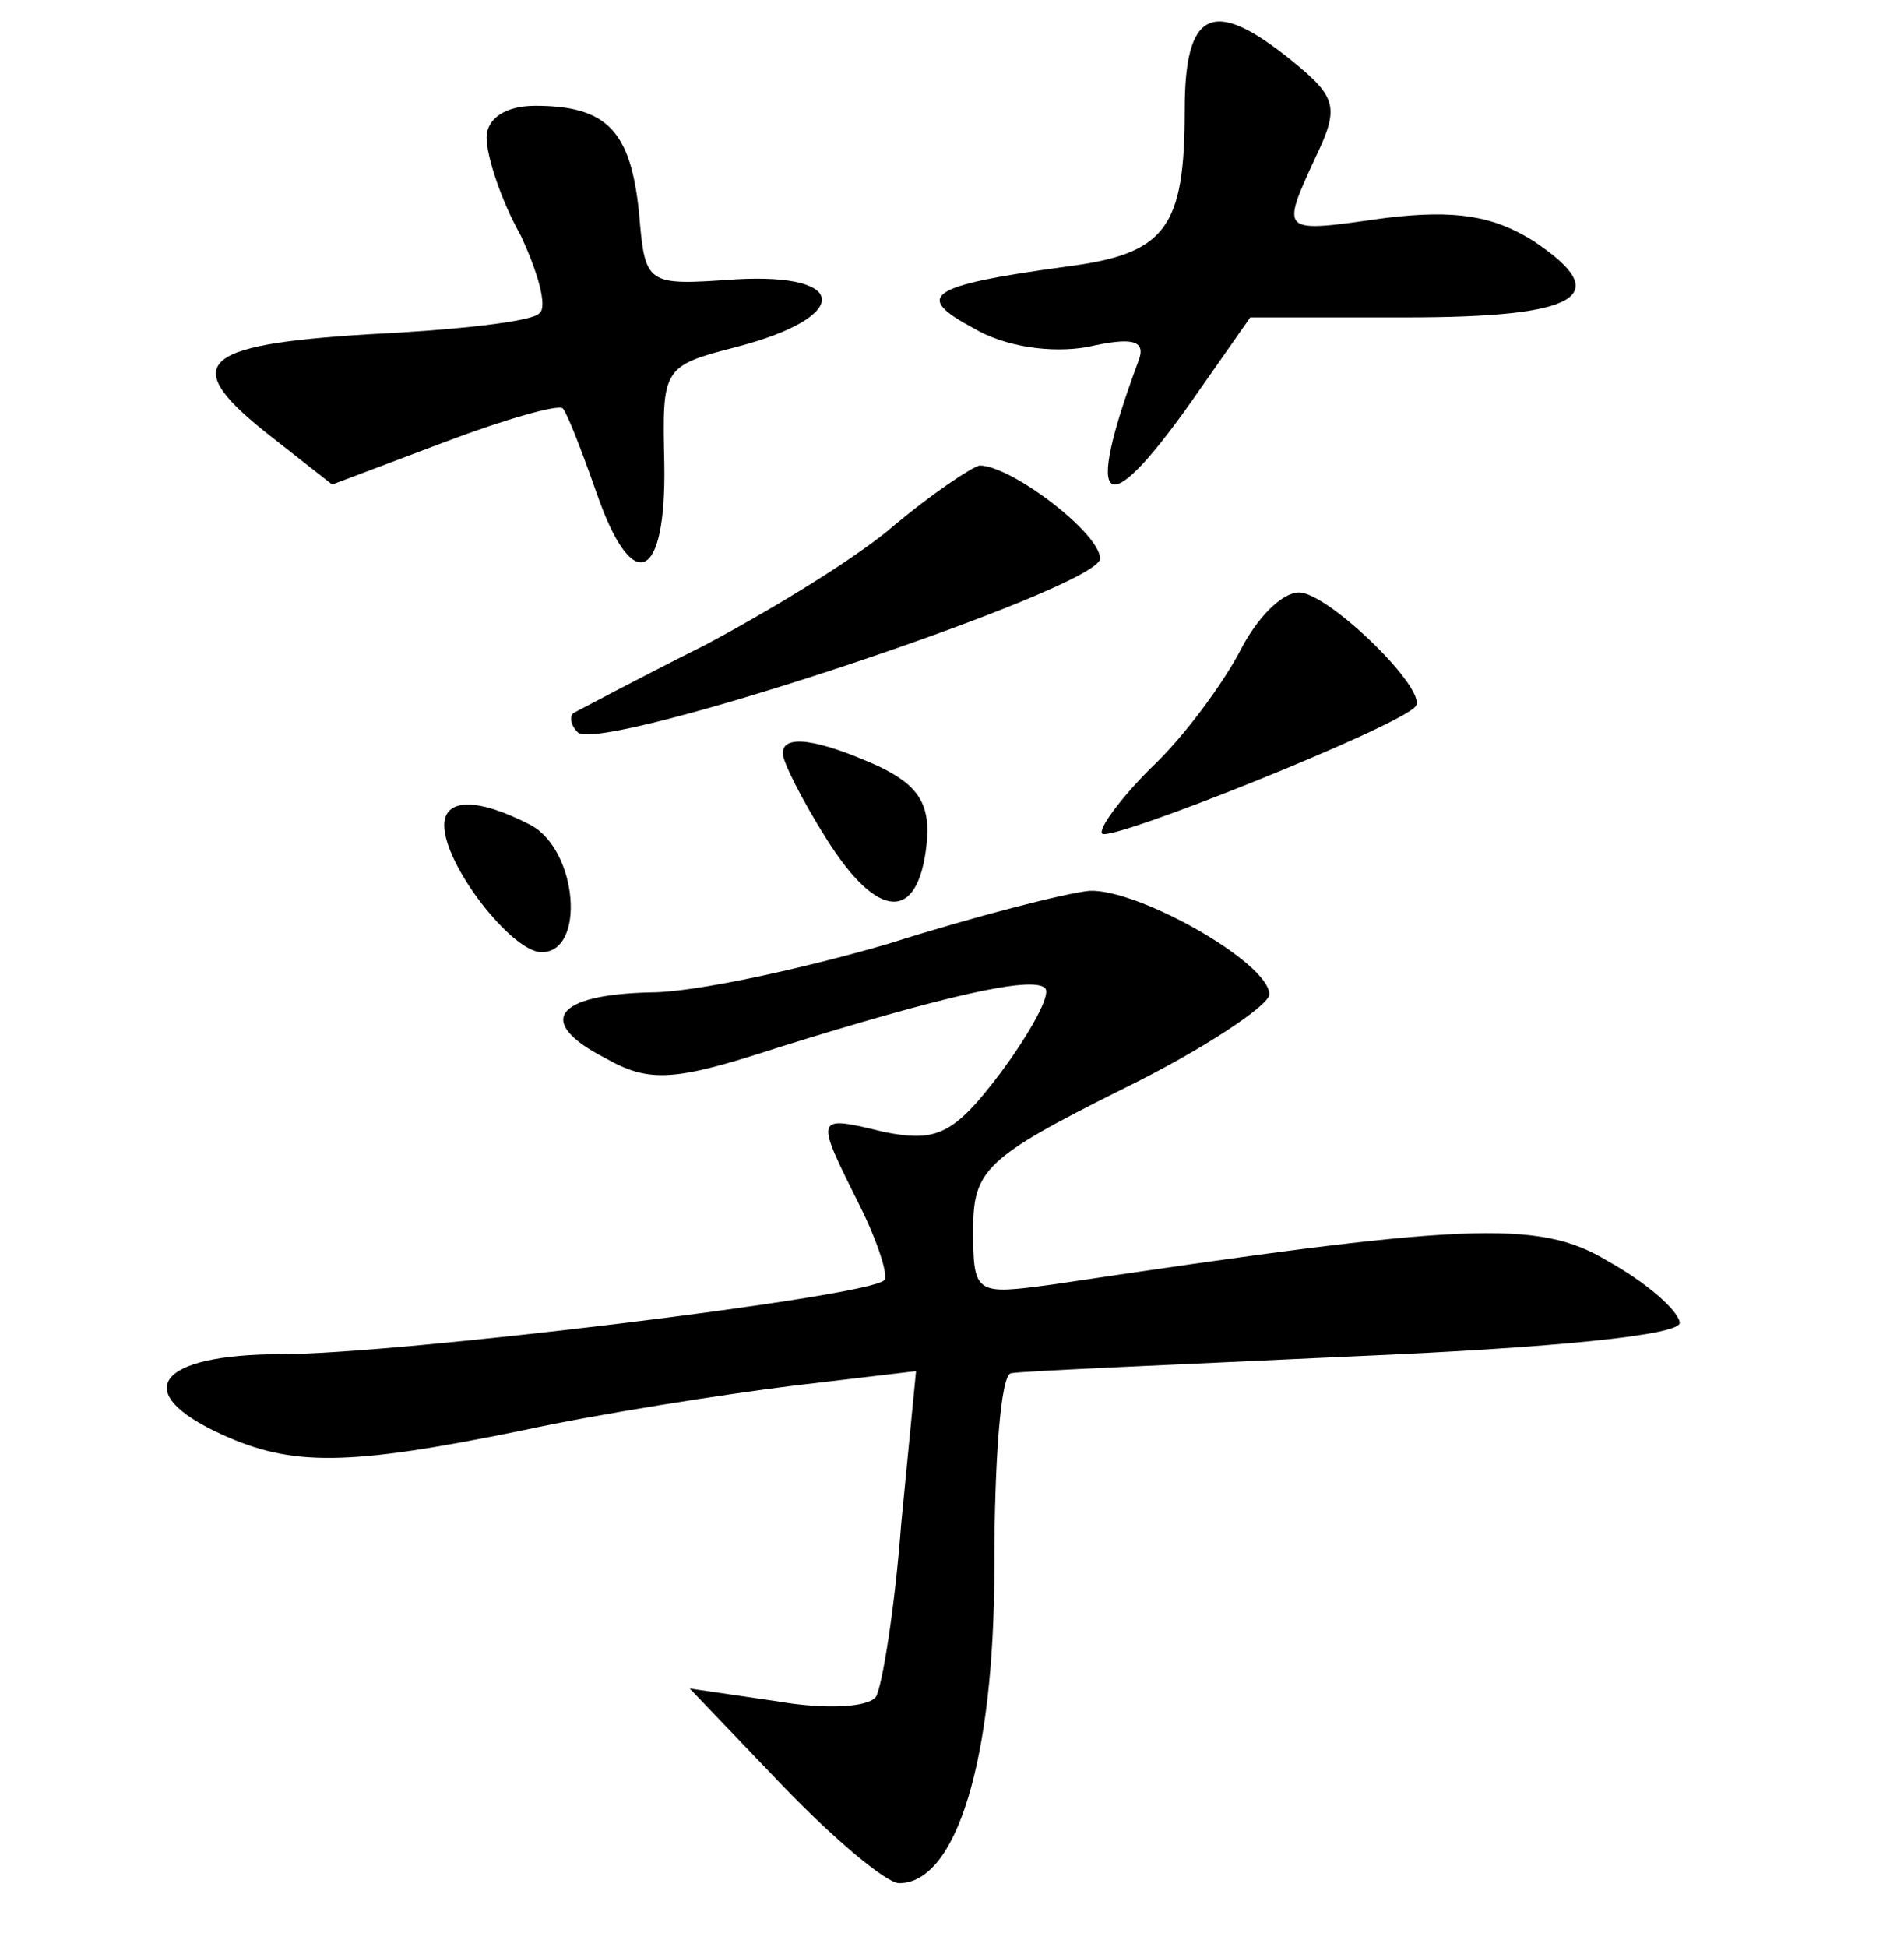 <?xml version="1.0" standalone="no"?>
<!DOCTYPE svg PUBLIC "-//W3C//DTD SVG 20010904//EN"
 "http://www.w3.org/TR/2001/REC-SVG-20010904/DTD/svg10.dtd">
<svg version="1.0" xmlns="http://www.w3.org/2000/svg"
 width="90pt" height="92pt" viewBox="0 0 90 92"
 preserveAspectRatio="xMidYMid meet">
<g transform="translate(0,92) scale(0.1,-0.1)"
fill="#000000" stroke="none">
<path d="M560 868 c0 -56 -9 -68 -56 -74 -66 -9 -72 -14 -44 -29 15 -9 37 -12
54 -9 22 5 28 3 24 -7 -26 -70 -16 -77 25 -19 l28 40 74 0 c81 0 99 10 60 36
-19 12 -37 15 -70 11 -50 -7 -50 -8 -33 29 11 23 10 28 -11 45 -38 31 -51 24
-51 -23z"/>
<path d="M230 855 c0 -9 7 -30 16 -46 8 -17 13 -34 9 -37 -3 -4 -40 -8 -81
-10 -81 -5 -90 -14 -45 -49 l28 -22 53 20 c29 11 54 18 56 16 2 -2 9 -20 16
-40 17 -49 33 -42 32 14 -1 45 -1 46 34 55 54 14 54 35 0 32 -43 -3 -43 -3
-46 32 -4 38 -15 50 -49 50 -14 0 -23 -6 -23 -15z"/>
<path d="M423 672 c-17 -15 -58 -40 -90 -57 -32 -16 -60 -31 -62 -32 -2 -2 -1
-6 2 -9 10 -11 247 68 247 82 0 12 -42 44 -57 44 -4 -1 -22 -13 -40 -28z"/>
<path d="M586 612 c-8 -15 -26 -40 -42 -55 -15 -15 -25 -29 -23 -31 4 -4 139
50 148 60 7 7 -41 54 -55 54 -8 0 -20 -12 -28 -28z"/>
<path d="M370 564 c0 -4 9 -22 21 -41 24 -38 43 -39 47 -2 2 19 -4 28 -23 37
-29 13 -45 15 -45 6z"/>
<path d="M210 530 c0 -19 32 -60 46 -60 21 0 17 48 -5 60 -25 13 -41 13 -41 0z"/>
<path d="M420 474 c-41 -12 -92 -23 -112 -23 -46 -1 -55 -14 -22 -31 21 -12
33 -11 82 5 77 24 120 34 126 28 3 -3 -7 -21 -21 -40 -22 -29 -30 -33 -55 -28
-33 8 -33 8 -12 -34 9 -18 14 -34 12 -36 -7 -8 -231 -35 -285 -35 -59 0 -72
-18 -28 -38 33 -15 59 -15 142 2 37 8 95 17 127 21 l59 7 -7 -72 c-3 -40 -9
-77 -12 -82 -4 -5 -24 -6 -47 -2 l-41 6 44 -46 c24 -25 49 -46 55 -46 27 0 45
58 45 149 0 50 3 92 8 92 4 1 77 4 162 8 94 4 155 10 154 16 -1 6 -16 19 -34
29 -33 20 -68 18 -262 -11 -37 -5 -38 -5 -38 26 0 28 6 34 70 66 39 19 70 40
70 45 0 15 -62 50 -85 49 -11 -1 -54 -12 -95 -25z"/>
</g>
</svg>
